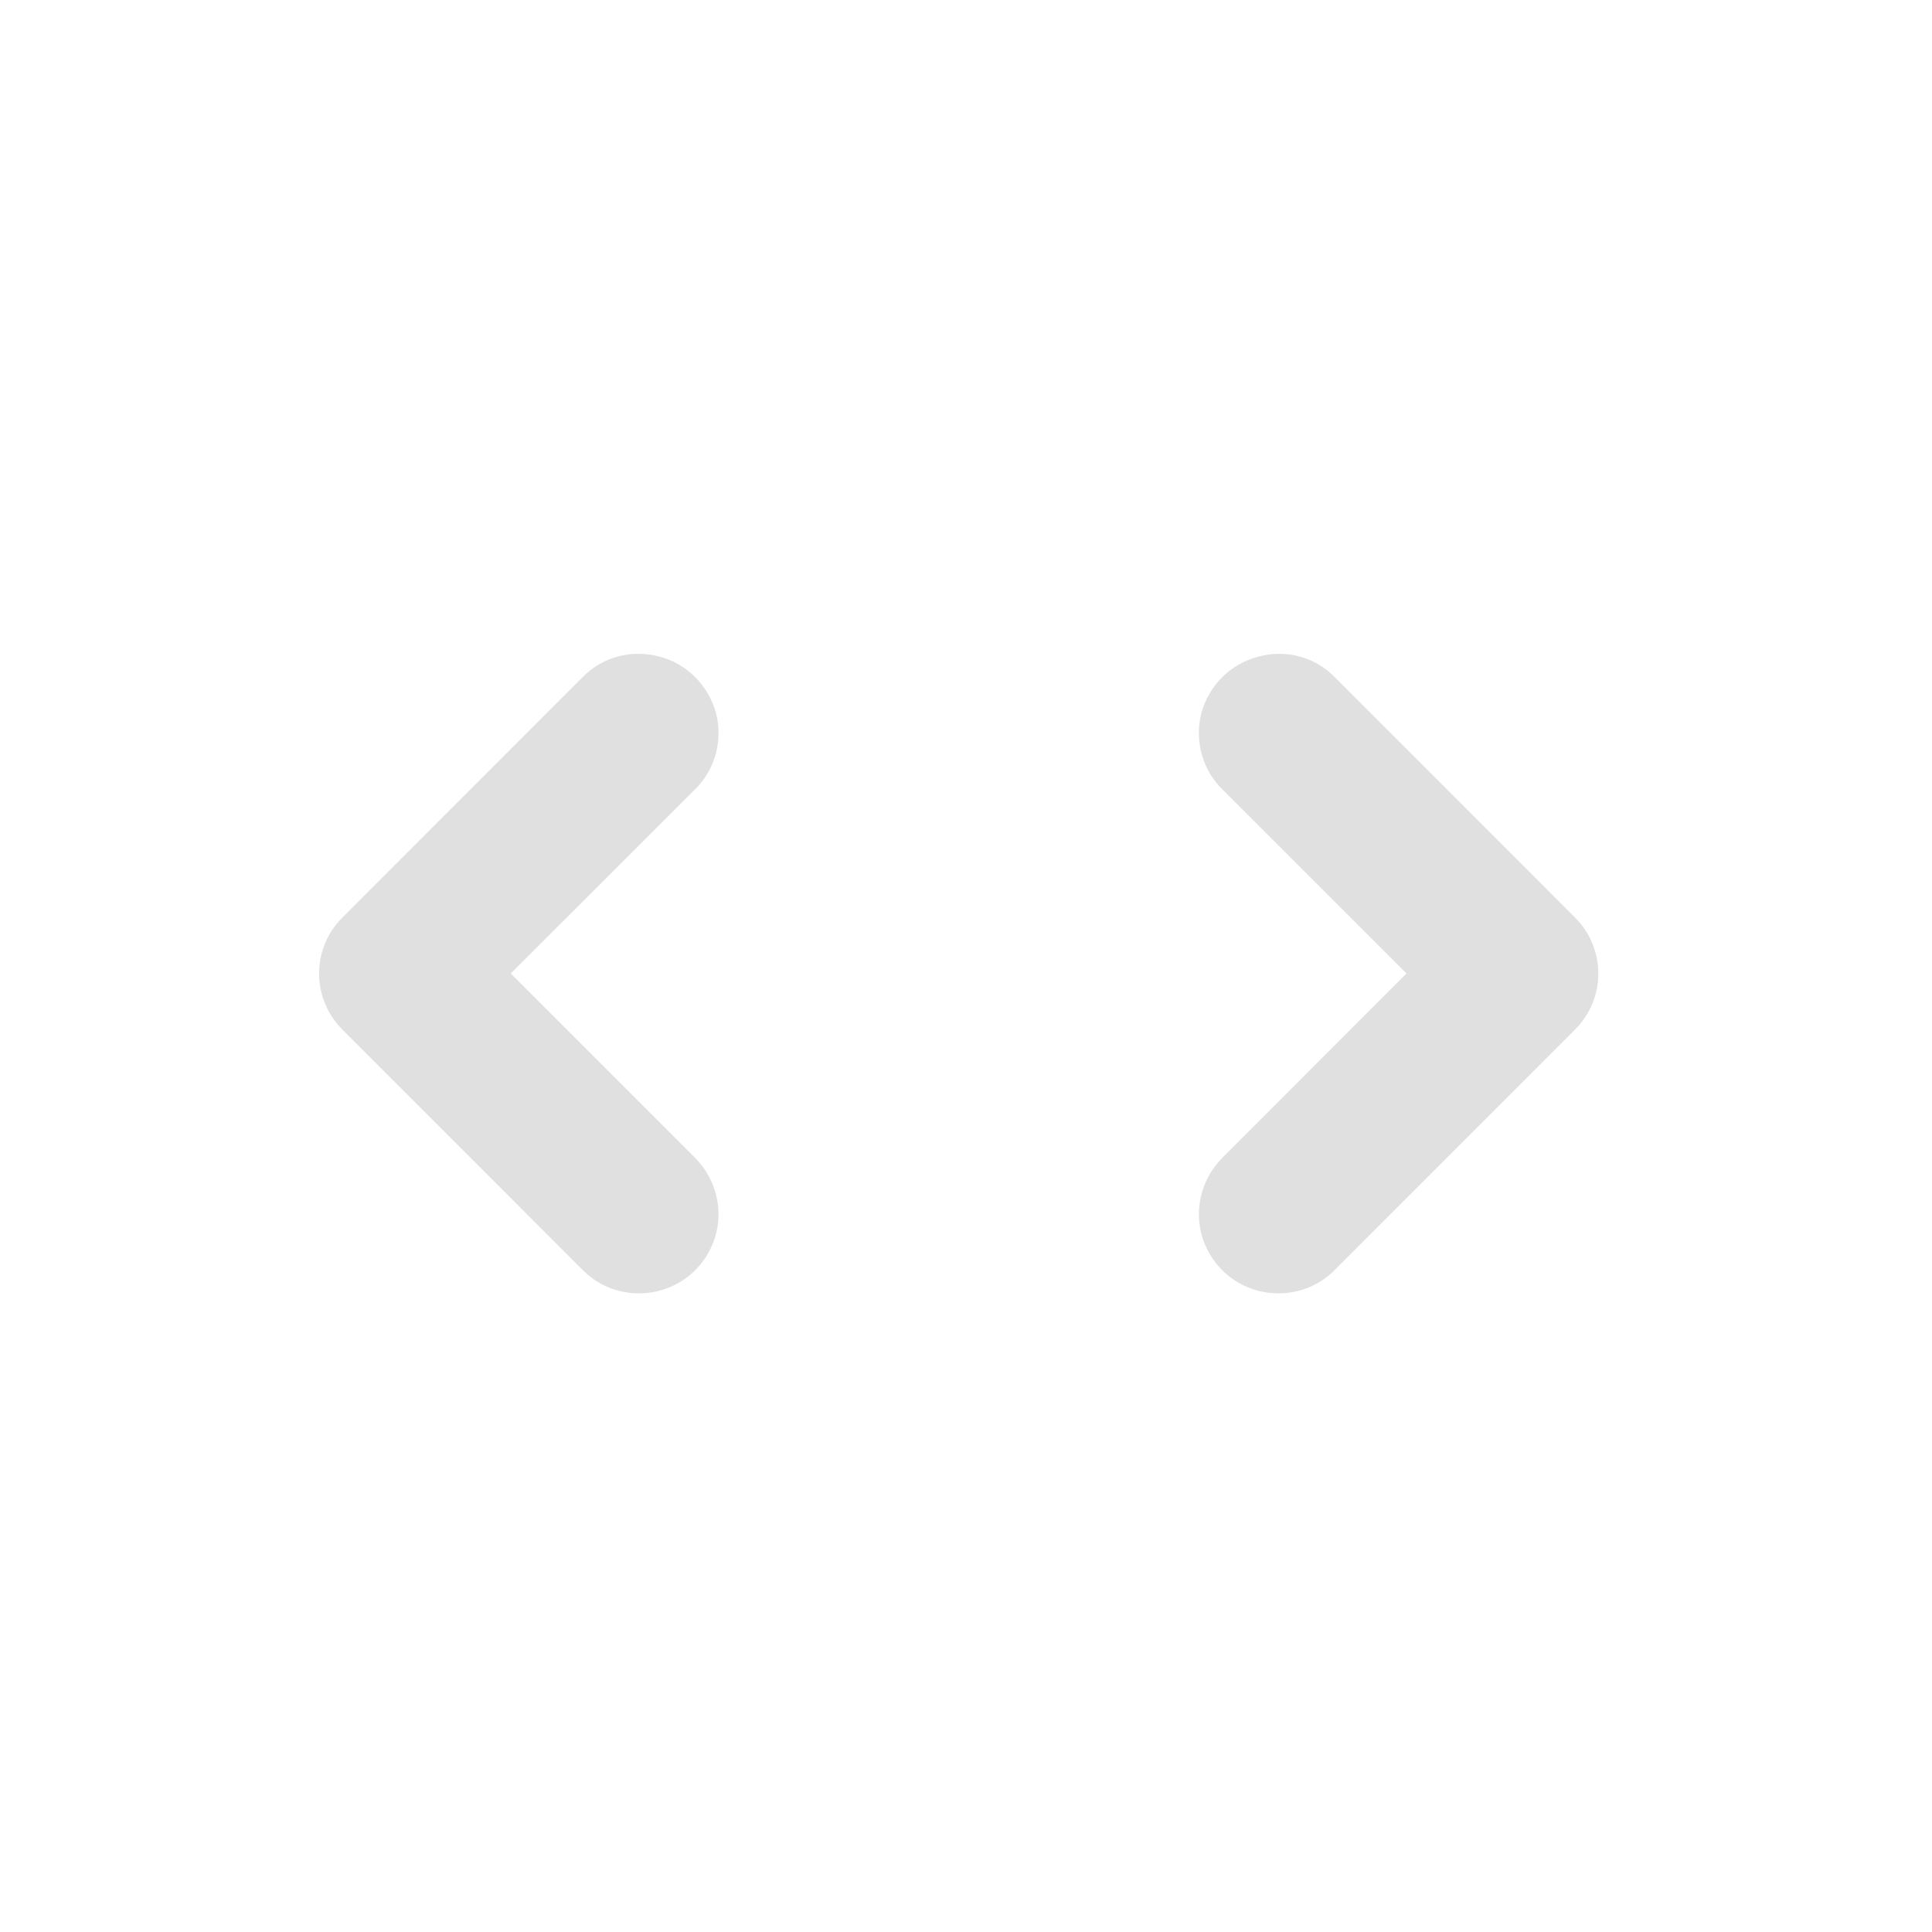 <?xml version="1.0" encoding="UTF-8"?>
<svg xmlns="http://www.w3.org/2000/svg" xmlns:xlink="http://www.w3.org/1999/xlink" width="16px" height="16px" viewBox="0 0 16 16" version="1.1">
<g id="surface1">
<path style=" stroke:none;fill-rule:nonzero;fill:rgb(87.843%,87.843%,87.843%);fill-opacity:1;" d="M 10.586 10.711 C 10.32 10.711 10.078 10.551 9.977 10.301 C 9.875 10.055 9.938 9.77 10.129 9.582 L 11.648 8.062 L 10.129 6.543 C 9.957 6.379 9.891 6.133 9.949 5.906 C 10.012 5.676 10.191 5.496 10.422 5.438 C 10.648 5.375 10.895 5.441 11.059 5.613 L 13.043 7.598 C 13.301 7.855 13.301 8.27 13.043 8.527 L 11.059 10.512 C 10.934 10.641 10.766 10.711 10.586 10.711 Z M 10.586 10.711 "/>
<path style=" stroke:none;fill-rule:nonzero;fill:rgb(87.843%,87.843%,87.843%);fill-opacity:1;" d="M 5.293 10.711 C 5.559 10.711 5.801 10.551 5.902 10.301 C 6.004 10.055 5.941 9.77 5.75 9.582 L 4.23 8.062 L 5.75 6.543 C 5.922 6.379 5.988 6.133 5.93 5.906 C 5.867 5.676 5.688 5.496 5.461 5.438 C 5.23 5.375 4.984 5.441 4.82 5.613 L 2.836 7.598 C 2.578 7.855 2.578 8.27 2.836 8.527 L 4.82 10.512 C 4.945 10.641 5.113 10.711 5.293 10.711 Z M 5.293 10.711 "/>
</g>
</svg>
